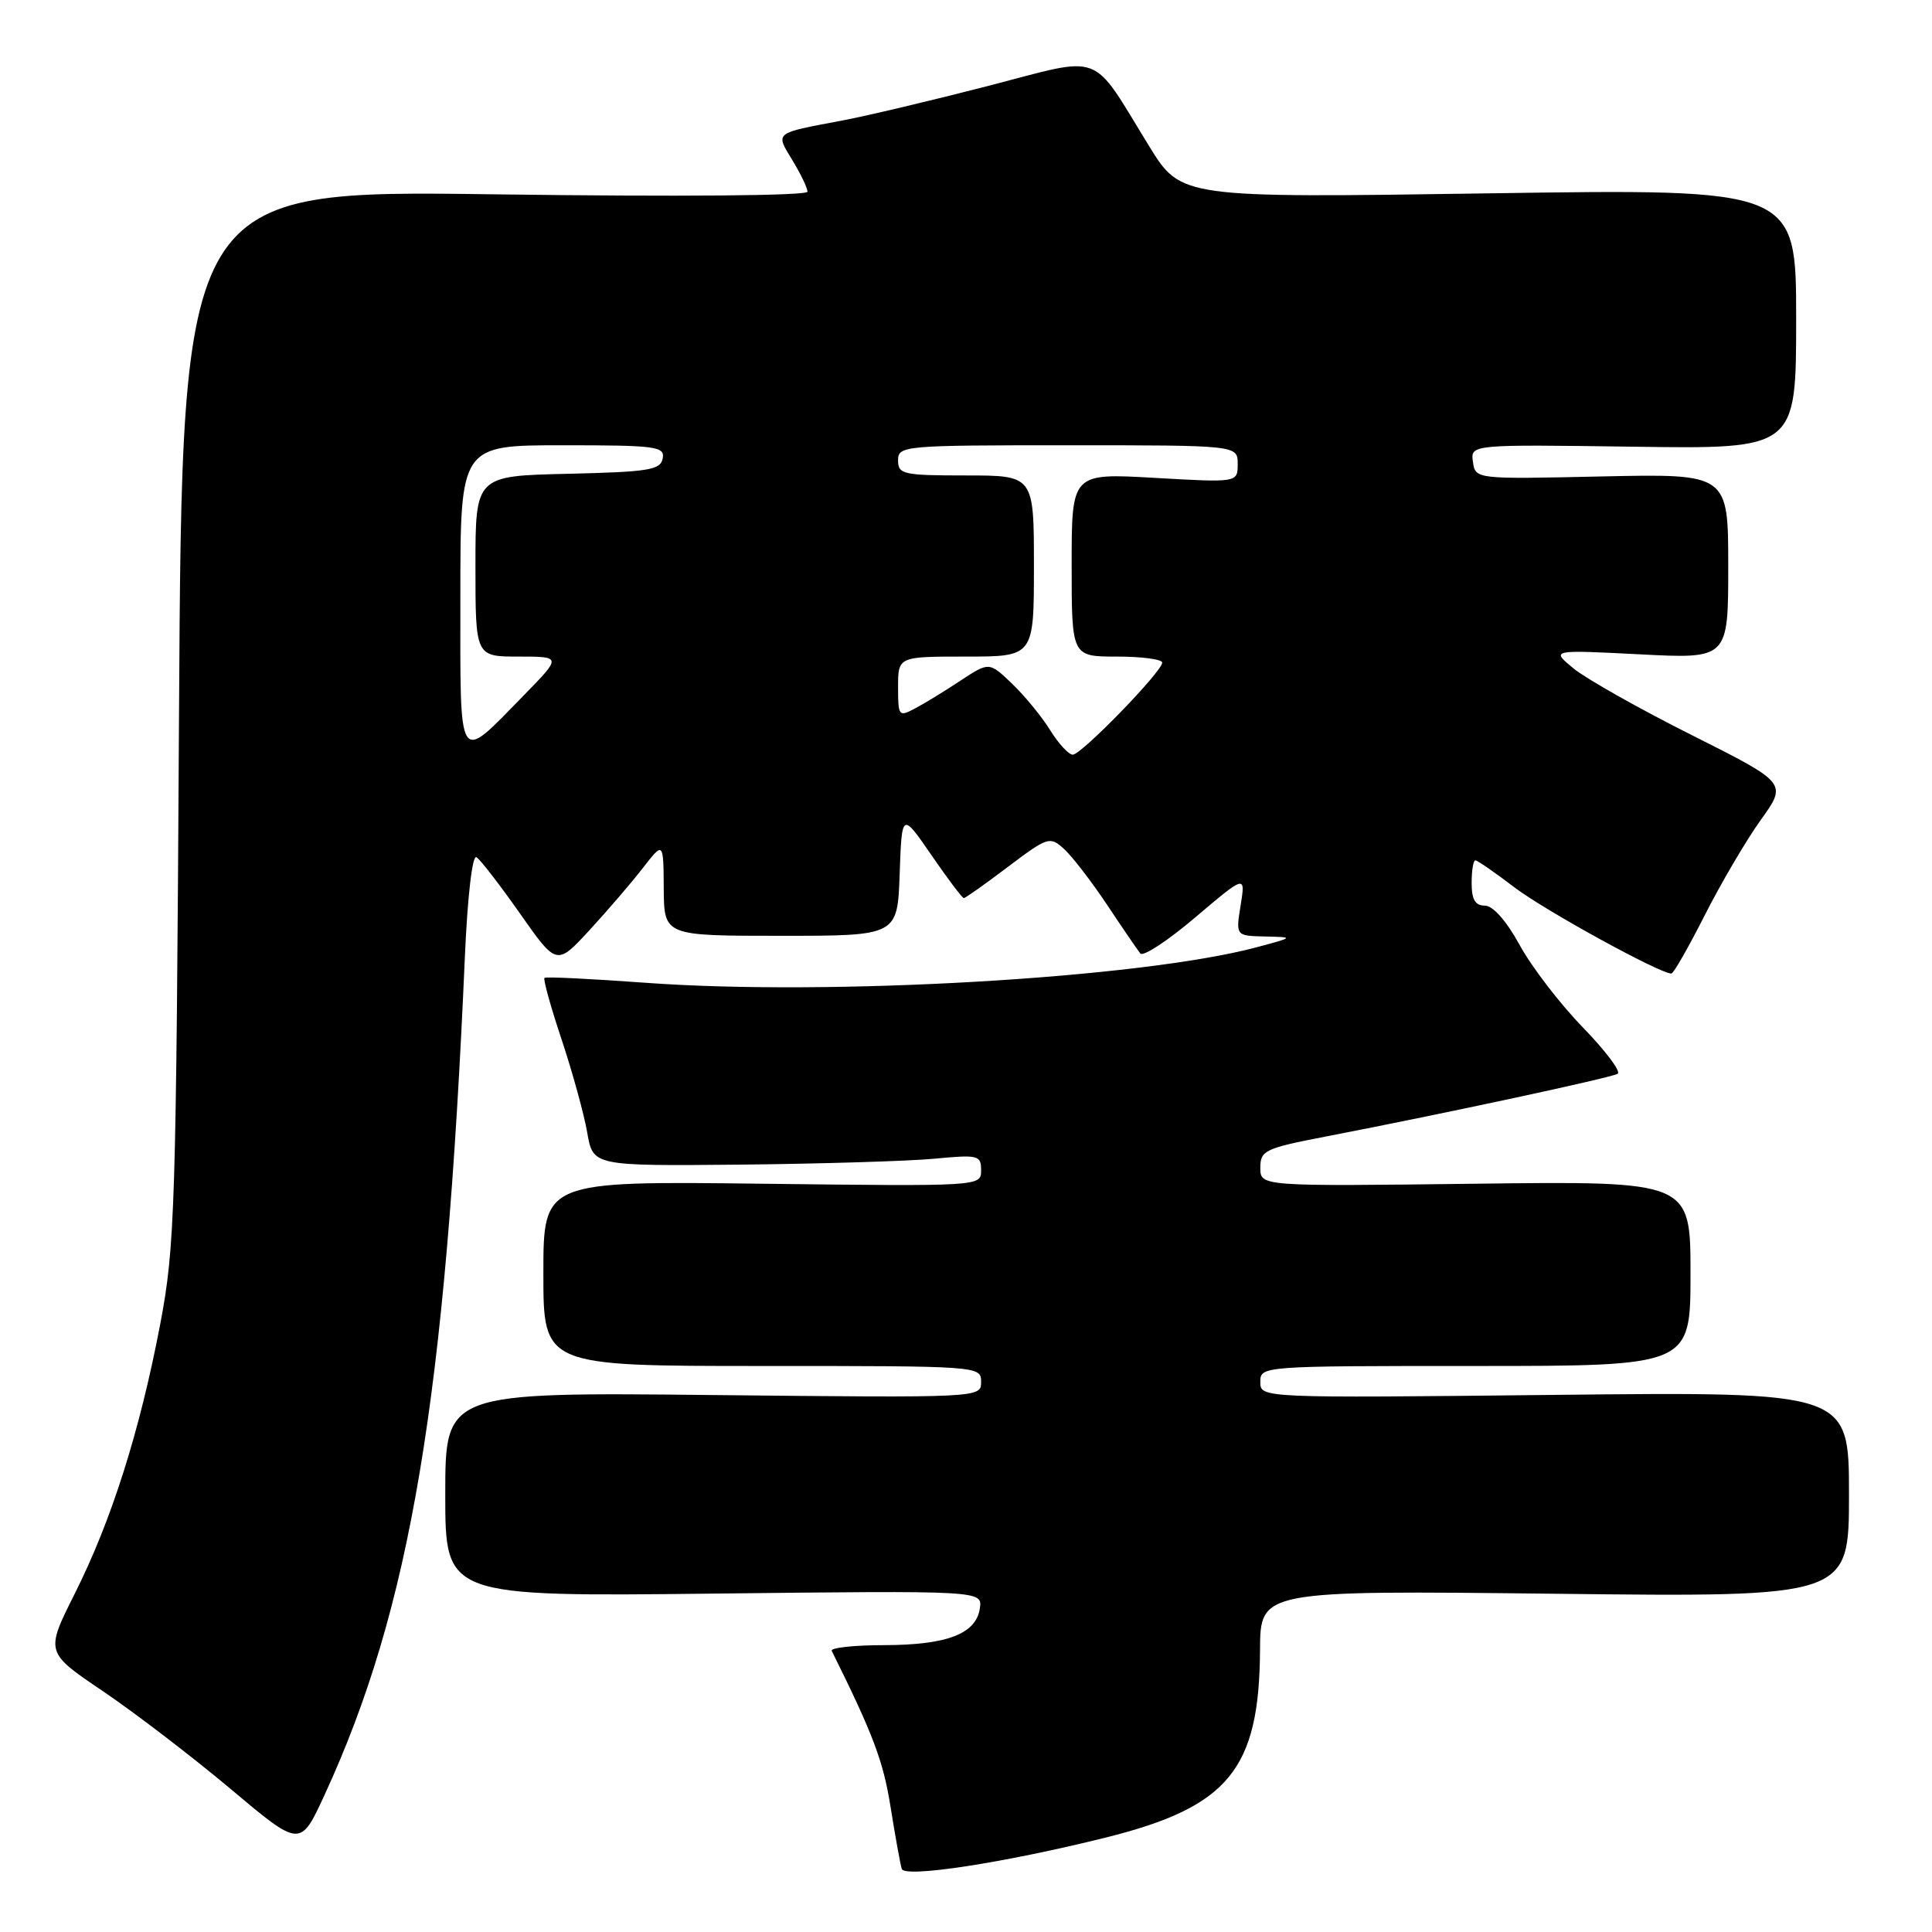 <?xml version="1.0" encoding="UTF-8" standalone="no"?>
<!DOCTYPE svg PUBLIC "-//W3C//DTD SVG 1.1//EN" "http://www.w3.org/Graphics/SVG/1.1/DTD/svg11.dtd" >
<svg xmlns="http://www.w3.org/2000/svg" xmlns:xlink="http://www.w3.org/1999/xlink" version="1.1" viewBox="0 0 256 256">
 <g >
 <path fill="currentColor"
d=" M 146.50 243.49 C 162.79 239.43 166.87 234.47 166.96 218.62 C 167.00 210.74 167.00 210.74 206.00 211.18 C 245.00 211.63 245.00 211.63 245.00 198.02 C 245.00 184.41 245.00 184.41 206.00 184.83 C 167.00 185.25 167.00 185.25 167.00 183.12 C 167.00 181.01 167.11 181.00 195.50 181.00 C 224.00 181.00 224.00 181.00 224.00 168.75 C 224.00 156.50 224.00 156.50 195.50 156.85 C 167.00 157.20 167.00 157.20 167.00 154.74 C 167.00 152.44 167.57 152.16 175.75 150.58 C 191.54 147.53 213.48 142.81 214.35 142.28 C 214.82 141.99 212.74 139.23 209.73 136.13 C 206.72 133.03 202.96 128.14 201.38 125.25 C 199.61 122.02 197.83 120.00 196.75 120.00 C 195.47 120.00 195.00 119.19 195.00 117.00 C 195.00 115.35 195.22 114.00 195.49 114.00 C 195.76 114.00 198.09 115.61 200.67 117.58 C 204.67 120.63 219.91 129.00 221.47 129.00 C 221.75 129.00 223.74 125.51 225.90 121.25 C 228.06 116.99 231.40 111.31 233.32 108.63 C 236.82 103.76 236.82 103.76 224.16 97.40 C 217.20 93.91 210.15 89.93 208.50 88.57 C 205.50 86.10 205.50 86.10 217.25 86.70 C 229.00 87.31 229.00 87.31 229.00 75.04 C 229.00 62.77 229.00 62.77 212.25 63.13 C 195.50 63.50 195.50 63.50 195.17 61.19 C 194.85 58.89 194.85 58.89 216.42 59.19 C 238.00 59.50 238.00 59.50 238.00 42.26 C 238.00 25.01 238.00 25.01 197.25 25.62 C 156.50 26.23 156.50 26.23 152.27 19.37 C 144.42 6.61 146.44 7.37 130.96 11.38 C 123.56 13.29 114.80 15.37 111.50 15.99 C 102.51 17.68 102.73 17.50 104.99 21.22 C 106.09 23.02 106.99 24.91 107.00 25.40 C 107.00 25.94 90.01 26.08 65.56 25.75 C 24.12 25.18 24.12 25.18 23.72 94.84 C 23.34 160.46 23.19 165.14 21.22 175.51 C 18.52 189.66 14.76 201.52 9.88 211.22 C 6.01 218.94 6.01 218.94 13.65 224.10 C 17.85 226.94 25.45 232.76 30.54 237.03 C 39.79 244.81 39.79 244.81 42.99 237.87 C 54.41 213.10 59.05 185.42 61.60 126.75 C 61.95 118.74 62.59 113.25 63.13 113.58 C 63.64 113.89 66.24 117.26 68.91 121.06 C 73.76 127.97 73.76 127.97 78.13 123.23 C 80.53 120.62 83.72 116.91 85.20 114.99 C 87.91 111.50 87.91 111.50 87.95 117.75 C 88.00 124.00 88.00 124.00 103.46 124.00 C 118.92 124.00 118.92 124.00 119.21 115.81 C 119.50 107.61 119.50 107.61 123.42 113.31 C 125.57 116.44 127.50 119.00 127.71 119.00 C 127.92 119.00 130.55 117.14 133.56 114.86 C 138.84 110.88 139.11 110.79 140.98 112.48 C 142.05 113.45 144.61 116.77 146.68 119.87 C 148.74 122.97 150.73 125.88 151.10 126.34 C 151.47 126.80 154.76 124.64 158.40 121.54 C 165.04 115.92 165.04 115.92 164.39 119.96 C 163.74 124.00 163.74 124.00 167.62 124.09 C 171.50 124.18 171.50 124.18 166.50 125.52 C 151.15 129.62 109.88 132.01 85.50 130.22 C 78.35 129.70 72.34 129.40 72.15 129.57 C 71.95 129.74 72.97 133.42 74.42 137.75 C 75.86 142.09 77.39 147.63 77.81 150.07 C 78.58 154.50 78.58 154.50 98.04 154.32 C 108.74 154.21 120.31 153.86 123.75 153.54 C 129.65 152.98 130.00 153.07 130.00 155.07 C 130.00 157.20 130.00 157.20 101.00 156.85 C 72.00 156.50 72.00 156.50 72.00 168.75 C 72.00 181.00 72.00 181.00 101.00 181.00 C 129.85 181.00 130.00 181.01 130.00 183.11 C 130.00 185.22 130.00 185.22 94.50 184.85 C 59.00 184.48 59.00 184.48 59.00 198.02 C 59.00 211.56 59.00 211.56 94.59 211.16 C 130.17 210.76 130.17 210.76 129.84 213.10 C 129.35 216.49 125.52 217.97 117.17 217.99 C 113.13 217.99 110.00 218.34 110.21 218.75 C 115.70 229.81 117.03 233.34 117.99 239.35 C 118.62 243.28 119.29 247.01 119.49 247.64 C 119.88 248.86 133.09 246.83 146.50 243.49 Z  M 139.15 96.75 C 138.05 94.96 135.77 92.19 134.10 90.59 C 131.07 87.69 131.07 87.69 127.28 90.18 C 125.20 91.56 122.49 93.22 121.25 93.87 C 119.09 95.02 119.00 94.91 119.00 91.04 C 119.00 87.00 119.00 87.00 128.00 87.00 C 137.00 87.00 137.00 87.00 137.00 75.00 C 137.00 63.00 137.00 63.00 128.00 63.00 C 119.67 63.00 119.00 62.85 119.00 61.00 C 119.00 59.06 119.67 59.00 141.50 59.00 C 164.00 59.00 164.00 59.00 164.00 61.48 C 164.00 63.95 164.00 63.95 153.00 63.32 C 142.00 62.69 142.00 62.69 142.00 74.85 C 142.00 87.00 142.00 87.00 148.00 87.00 C 151.30 87.00 154.00 87.36 154.00 87.80 C 154.00 88.98 143.29 100.00 142.15 100.00 C 141.61 100.00 140.26 98.54 139.15 96.75 Z  M 61.00 79.04 C 61.00 59.00 61.00 59.00 74.57 59.00 C 86.96 59.00 88.12 59.15 87.81 60.75 C 87.52 62.28 85.97 62.53 75.24 62.78 C 63.00 63.06 63.00 63.06 63.00 75.03 C 63.00 87.00 63.00 87.00 68.71 87.00 C 74.42 87.00 74.42 87.00 69.46 92.08 C 60.53 101.21 61.00 101.93 61.00 79.04 Z "/>
</g>
</svg>
